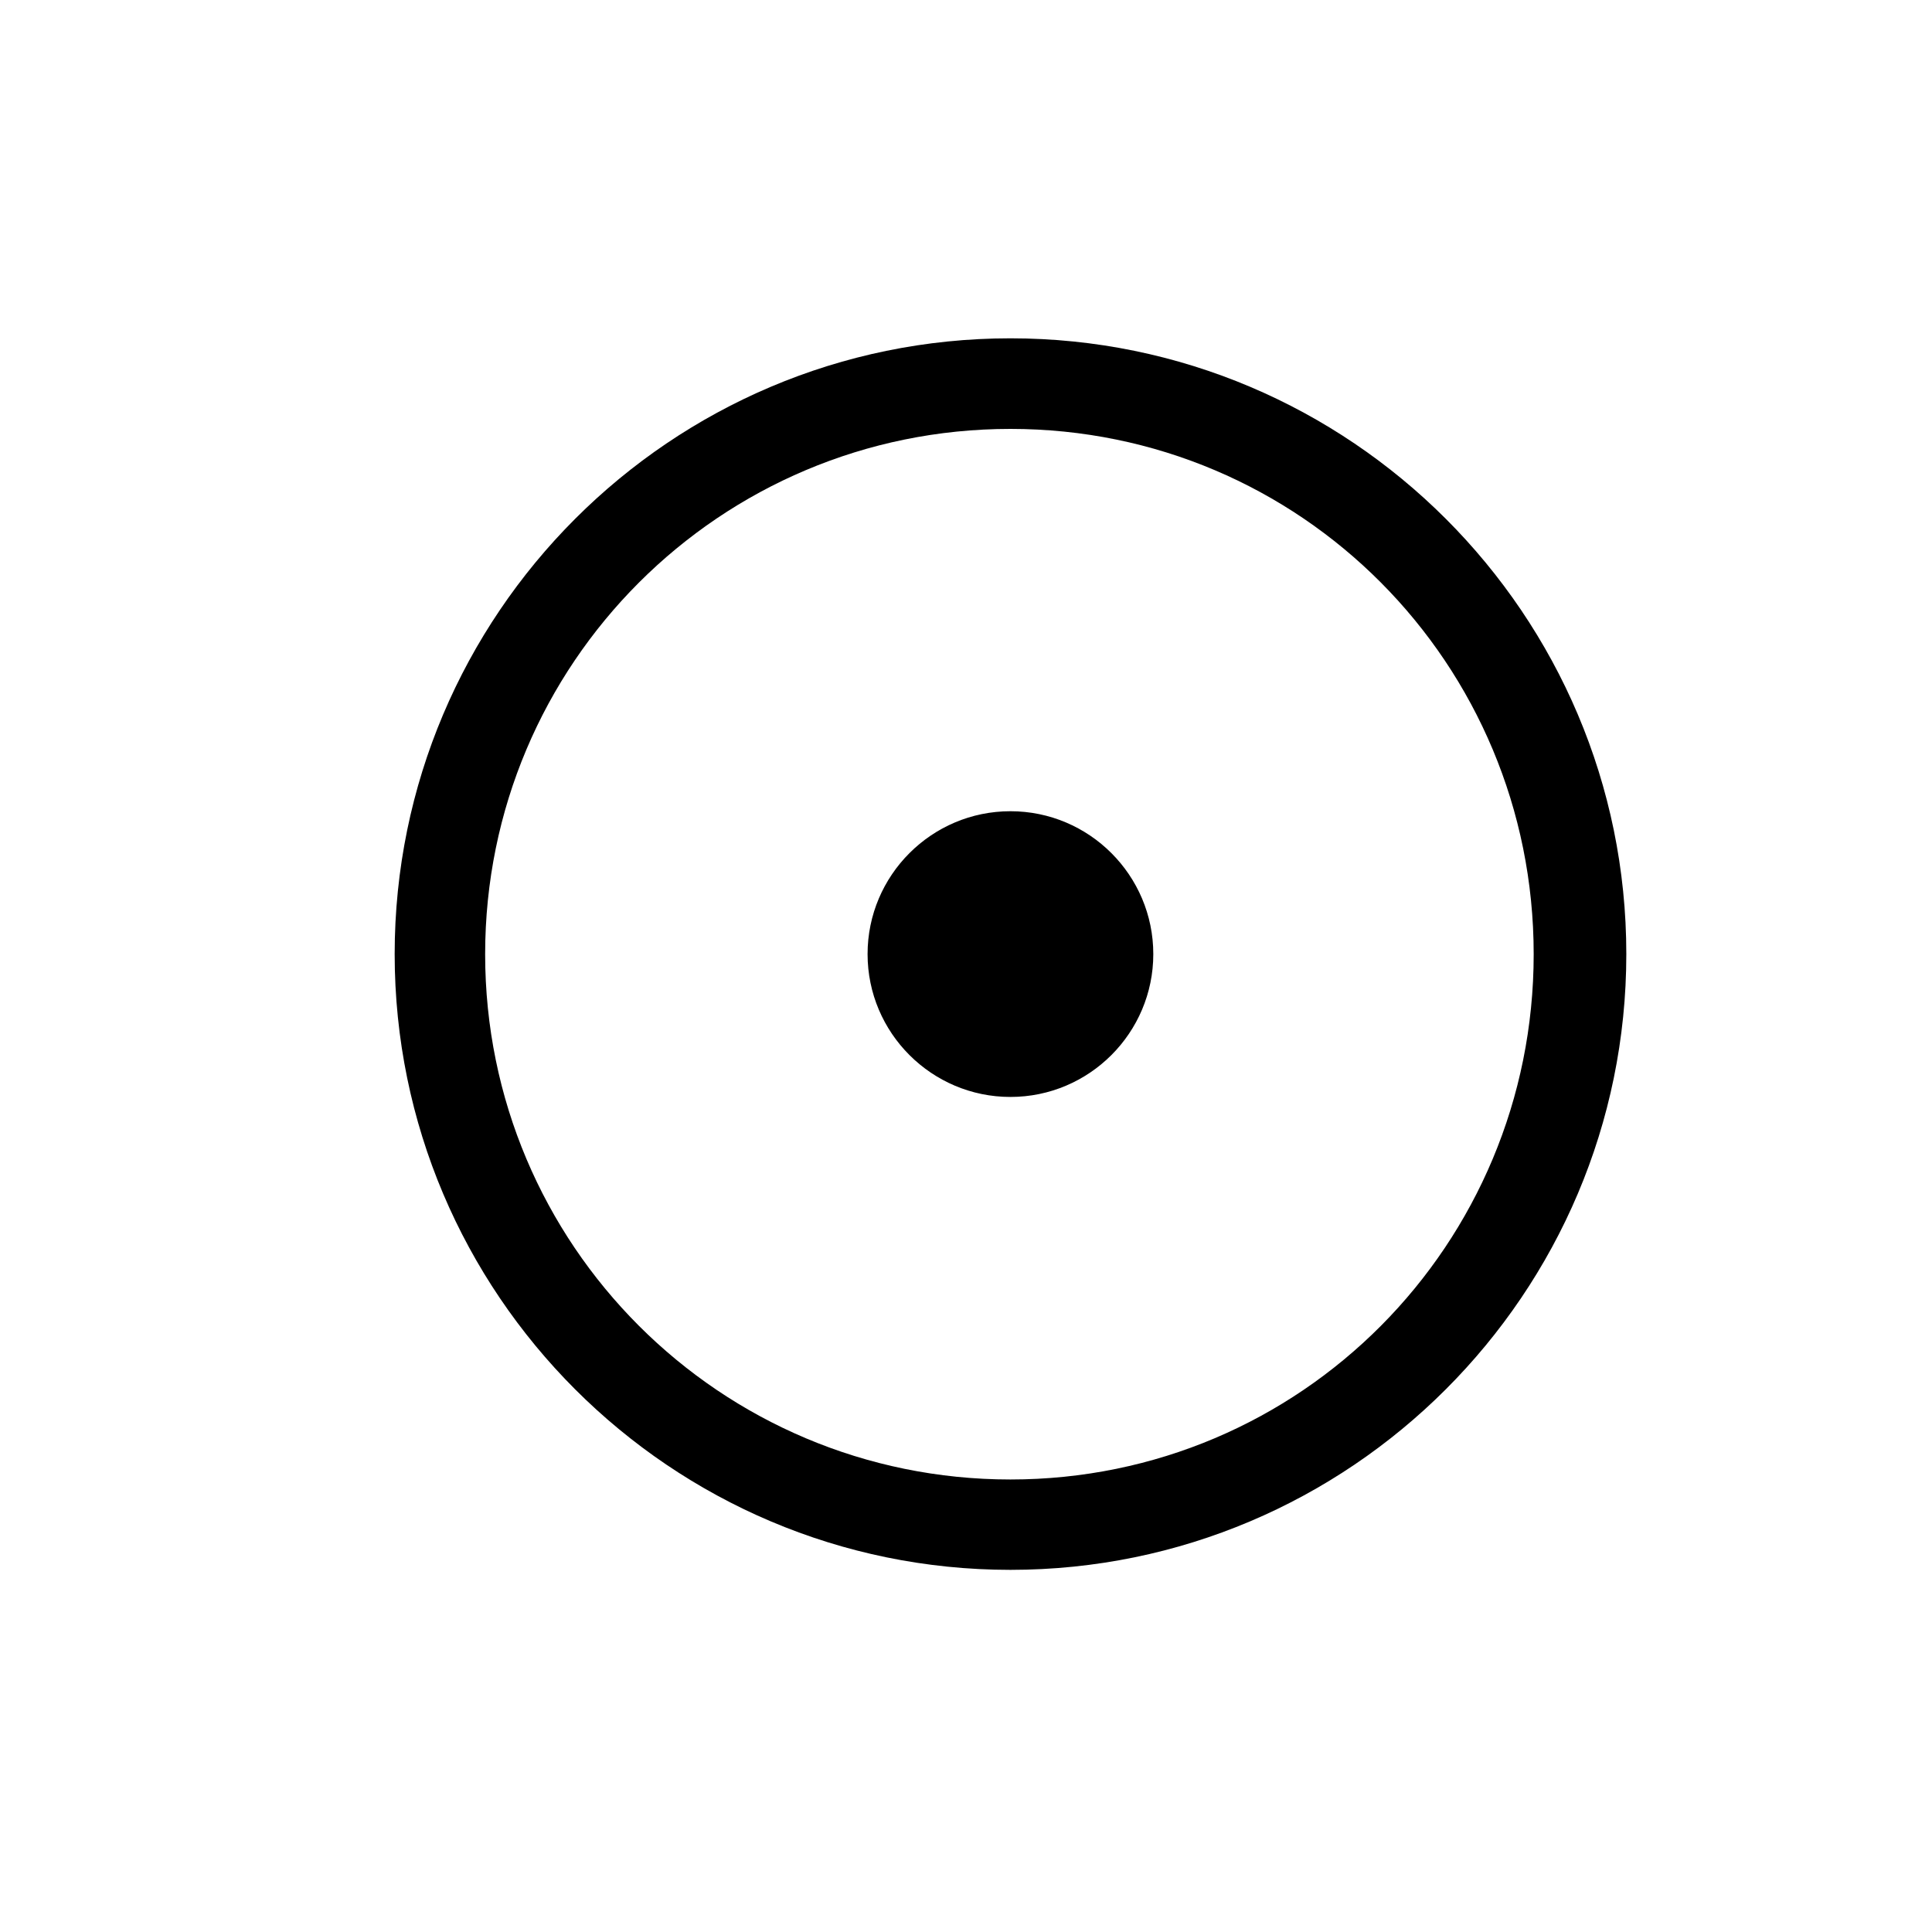 <svg xmlns='http://www.w3.org/2000/svg' width='180' height='180' viewBox='0 0 18 18'>
  <path d='m 9.414,1037.514 c -3.165,0 -5.737,2.572 -5.737,5.737 0,3.165 2.572,5.737 5.737,5.737 3.165,0 5.738,-2.572 5.738,-5.737 0,-3.165 -2.572,-5.737 -5.738,-5.737 z m 0,0.844 c 2.706,0 4.875,2.188 4.875,4.894 0,2.706 -2.169,4.894 -4.875,4.894 -2.706,0 -4.894,-2.188 -4.894,-4.894 0,-2.706 2.188,-4.894 4.894,-4.894 z m 0,3.562 c -0.734,0 -1.331,0.597 -1.331,1.331 0,0.734 0.597,1.331 1.331,1.331 0.734,0 1.331,-0.597 1.331,-1.331 0,-0.734 -0.597,-1.331 -1.331,-1.331 z' style='fill:#000000;fill-opacity:1;stroke:none' transform='translate(0,-1034.362)' />
</svg>